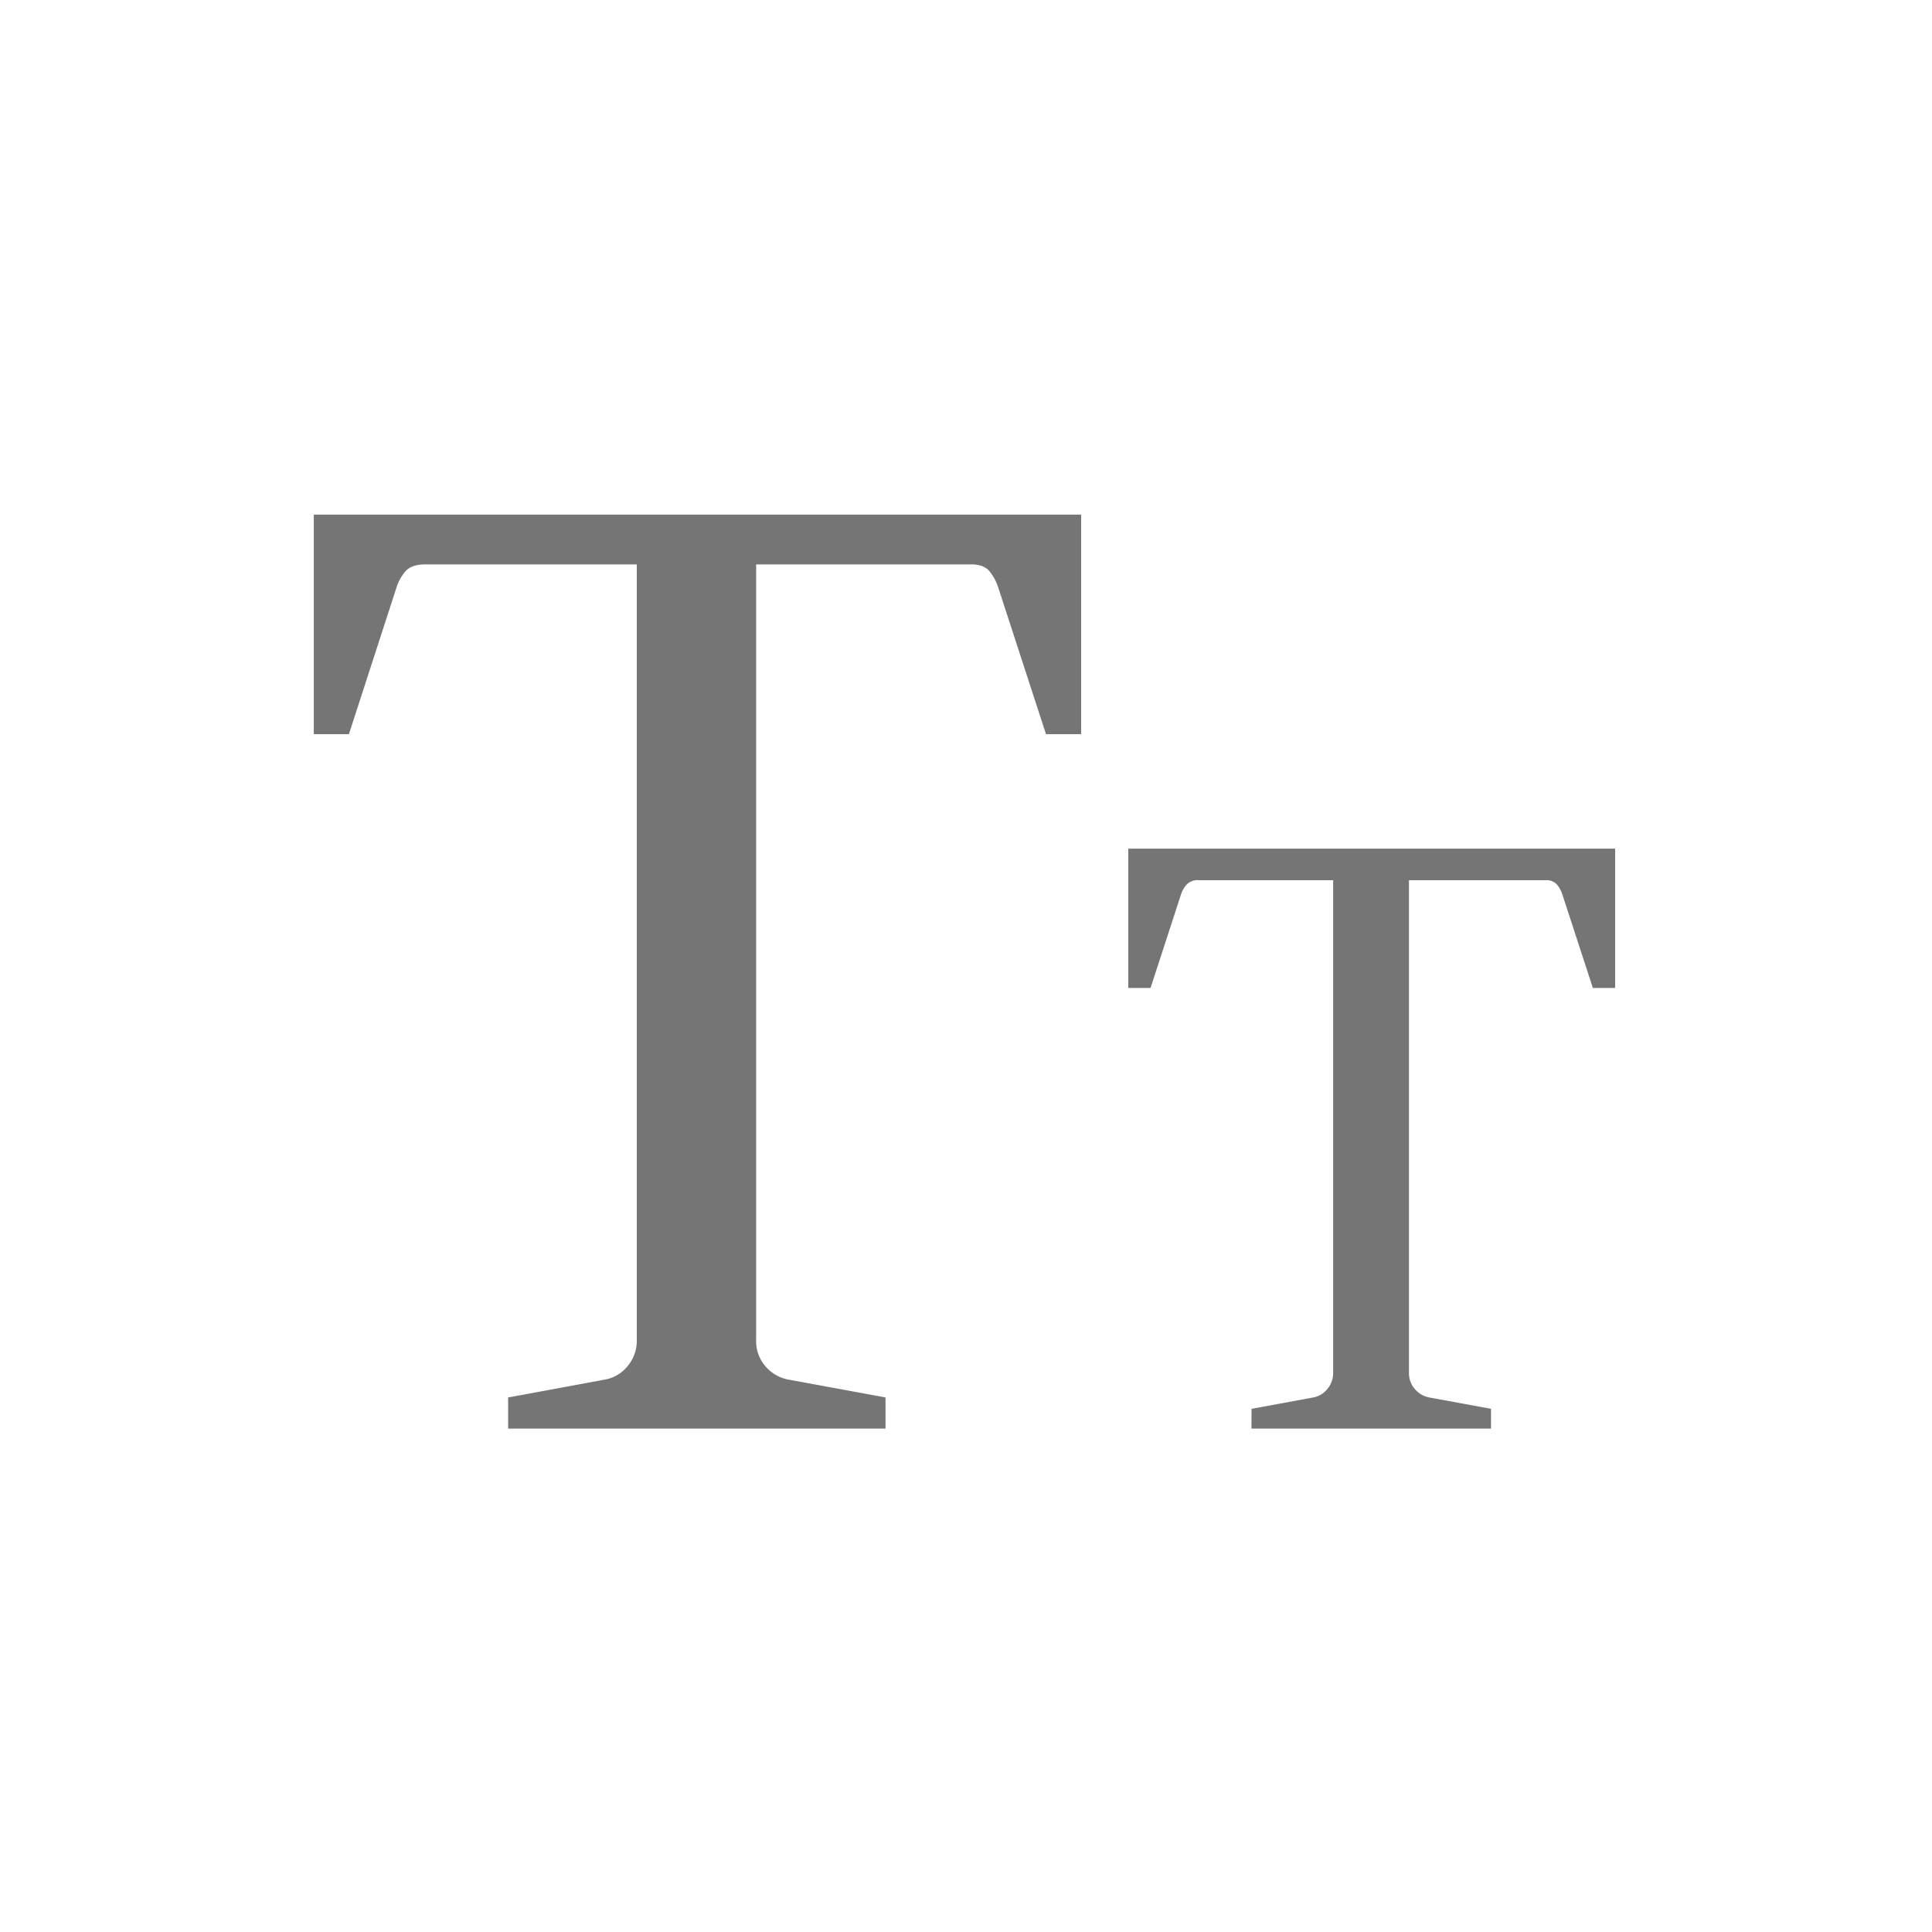 <svg xmlns="http://www.w3.org/2000/svg" viewBox="0 0 500 500"><defs><style>.cls-1{fill:#757575;}</style></defs><title>Text Block</title><g id="Blocks"><g id="Fonts"><path class="cls-1" d="M131.5,361.66,156.73,357a9.7,9.7,0,0,0,5.75-3.52,10.1,10.1,0,0,0,2.32-6.61V146.07H110q-3.44,0-5,1.71a12,12,0,0,0-2.4,4.29L90.3,190H81.21V133.19H279.8V190h-9.1l-12.35-37.94a13.1,13.1,0,0,0-2.32-4.29c-1-1.14-2.55-1.71-4.72-1.71H195.69V346.89a9.78,9.78,0,0,0,2.41,6.7,10.25,10.25,0,0,0,5.83,3.43l25.24,4.64v8.06H131.5Z"/></g><g id="Fonts-2" data-name="Fonts"><path class="cls-1" d="M323.9,364.6l16-2.94a6.16,6.16,0,0,0,3.65-2.23,6.43,6.43,0,0,0,1.47-4.19V227.8H310.29a4,4,0,0,0-3.16,1.09,7.4,7.4,0,0,0-1.53,2.72l-7.84,24.07H292V219.63H418v36.05h-5.77l-7.85-24.07a7.93,7.93,0,0,0-1.47-2.72,3.69,3.69,0,0,0-3-1.09H364.64V355.24a6.18,6.18,0,0,0,1.52,4.24,6.47,6.47,0,0,0,3.71,2.18l16,2.94v5.12h-62Z"/></g></g></svg>